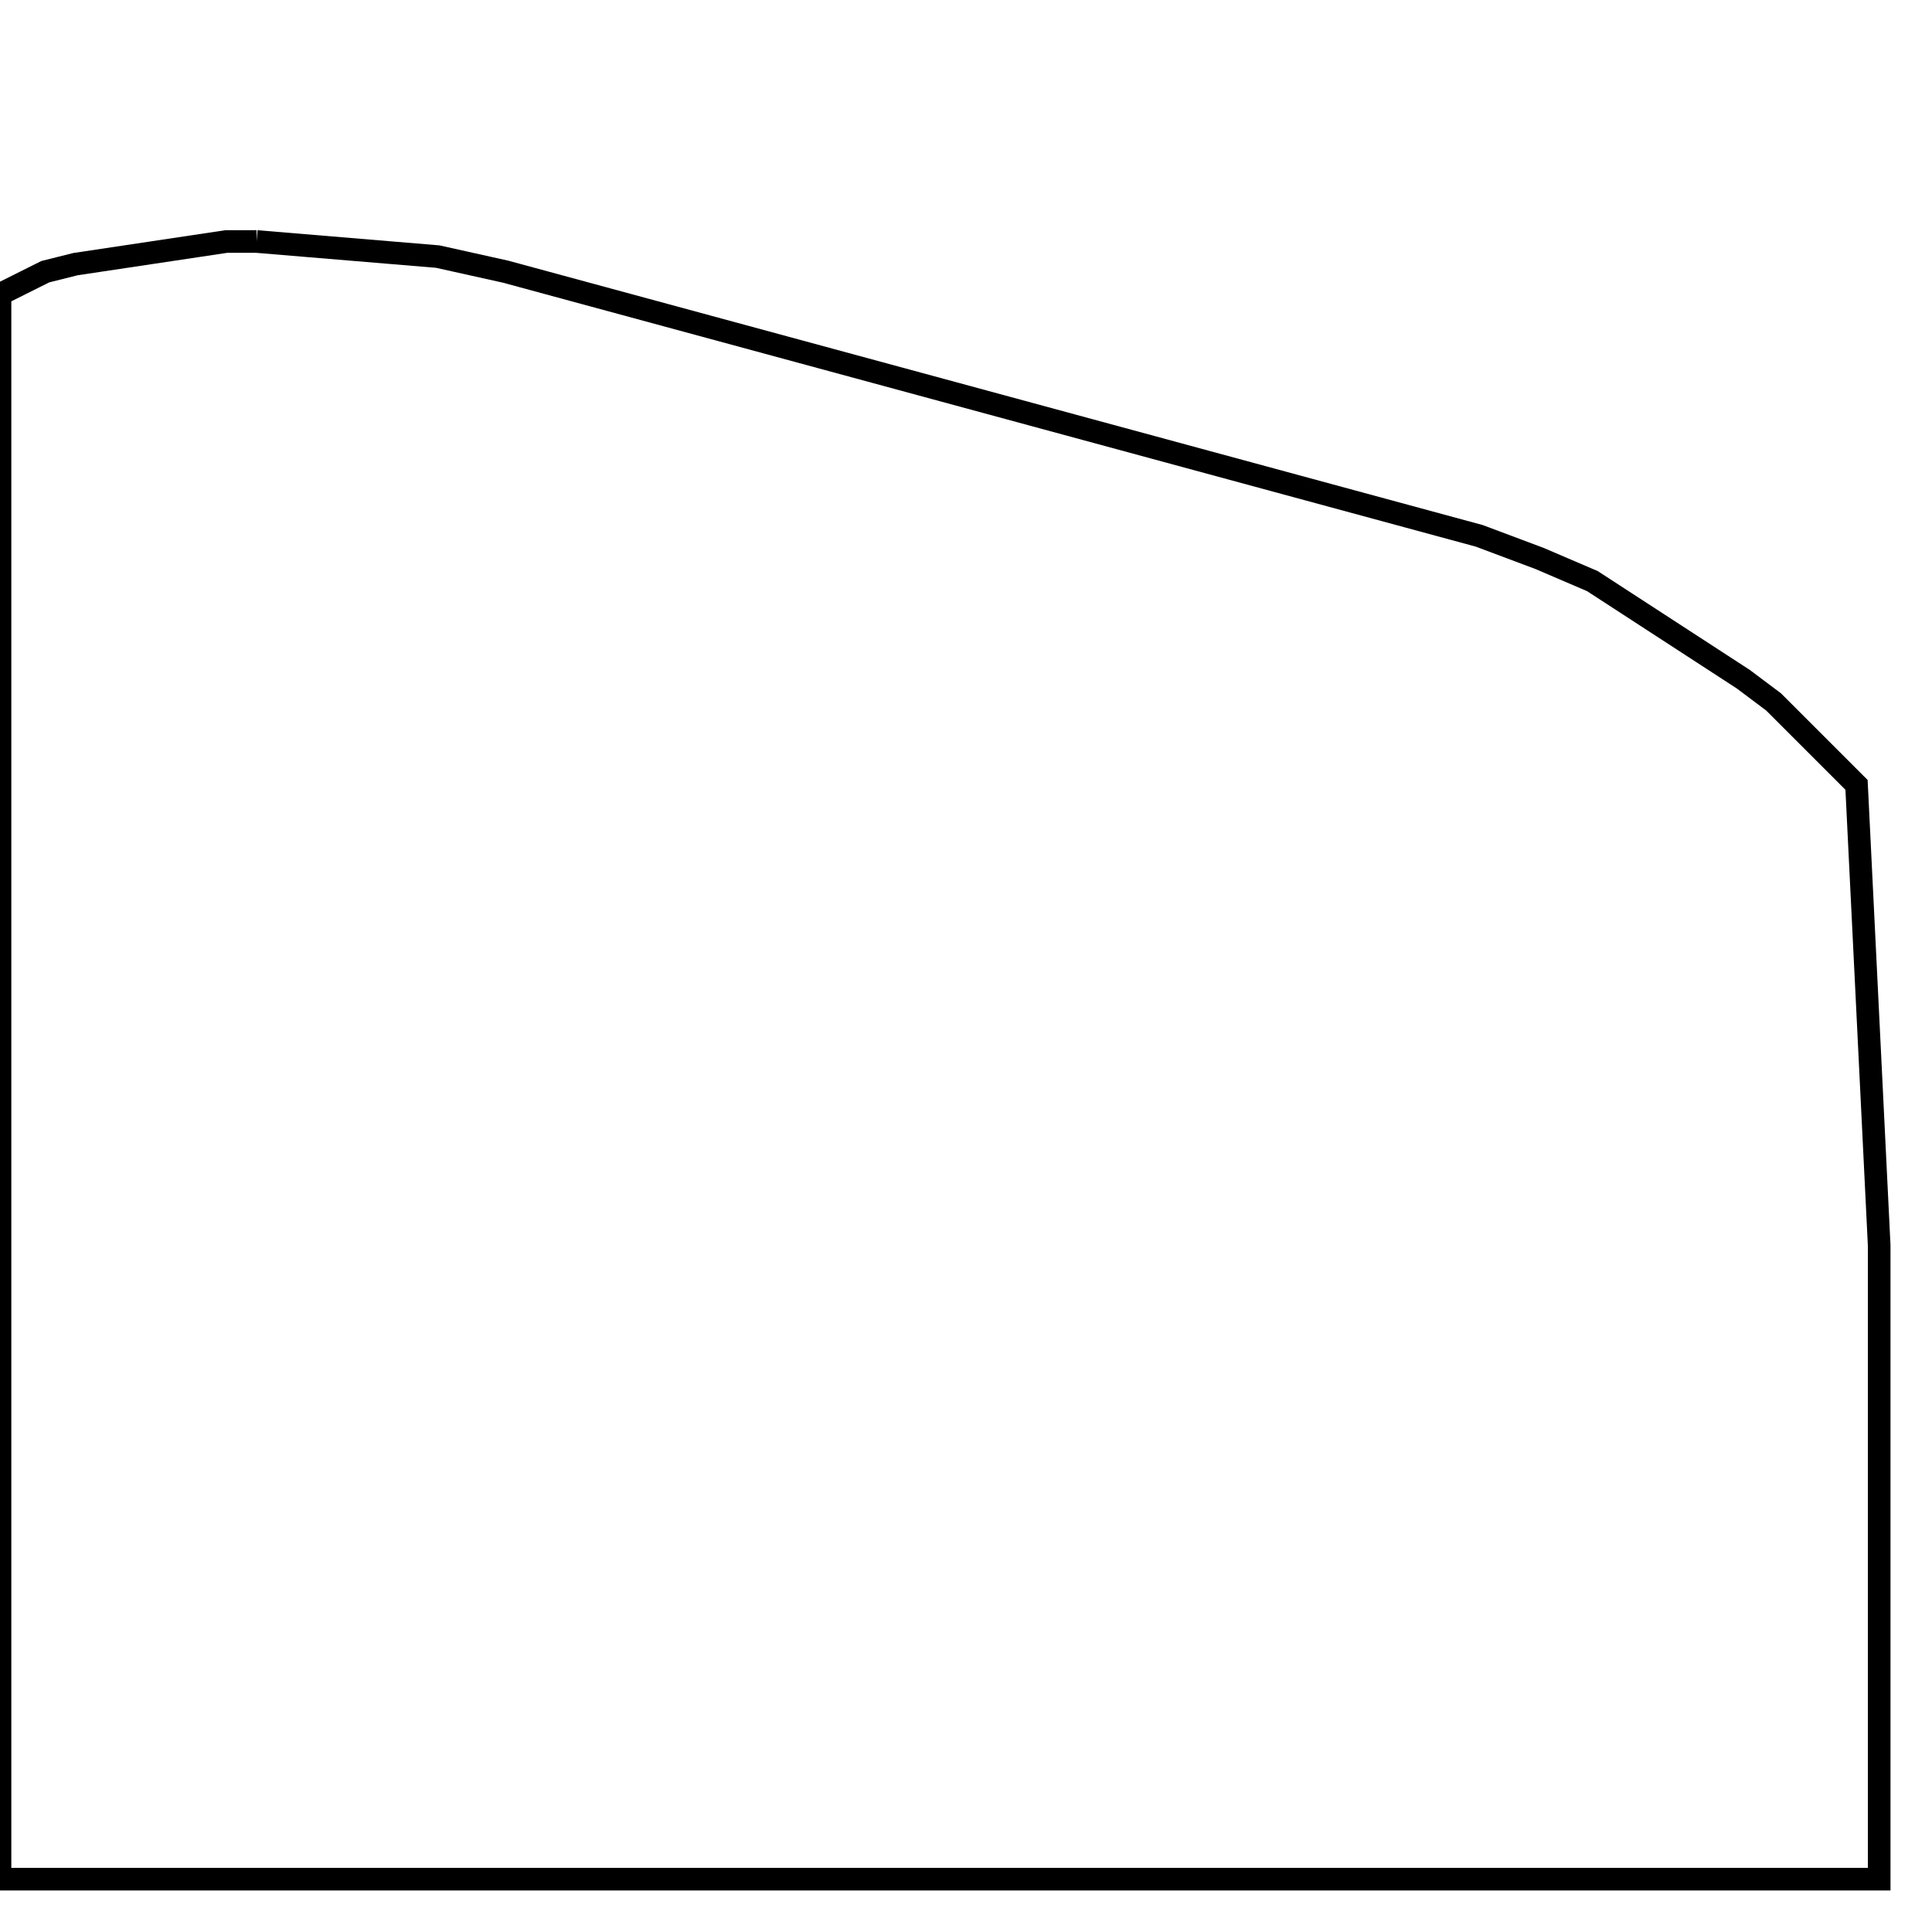 <svg width="256" height="256" xmlns="http://www.w3.org/2000/svg" fill-opacity="0" stroke="black" stroke-width="3" ><path d="M34 32 58 34 67 36 196 71 204 74 211 77 231 90 235 93 246 104 249 165 249 249 0 249 0 39 6 36 10 35 30 32 34 32 "/></svg>